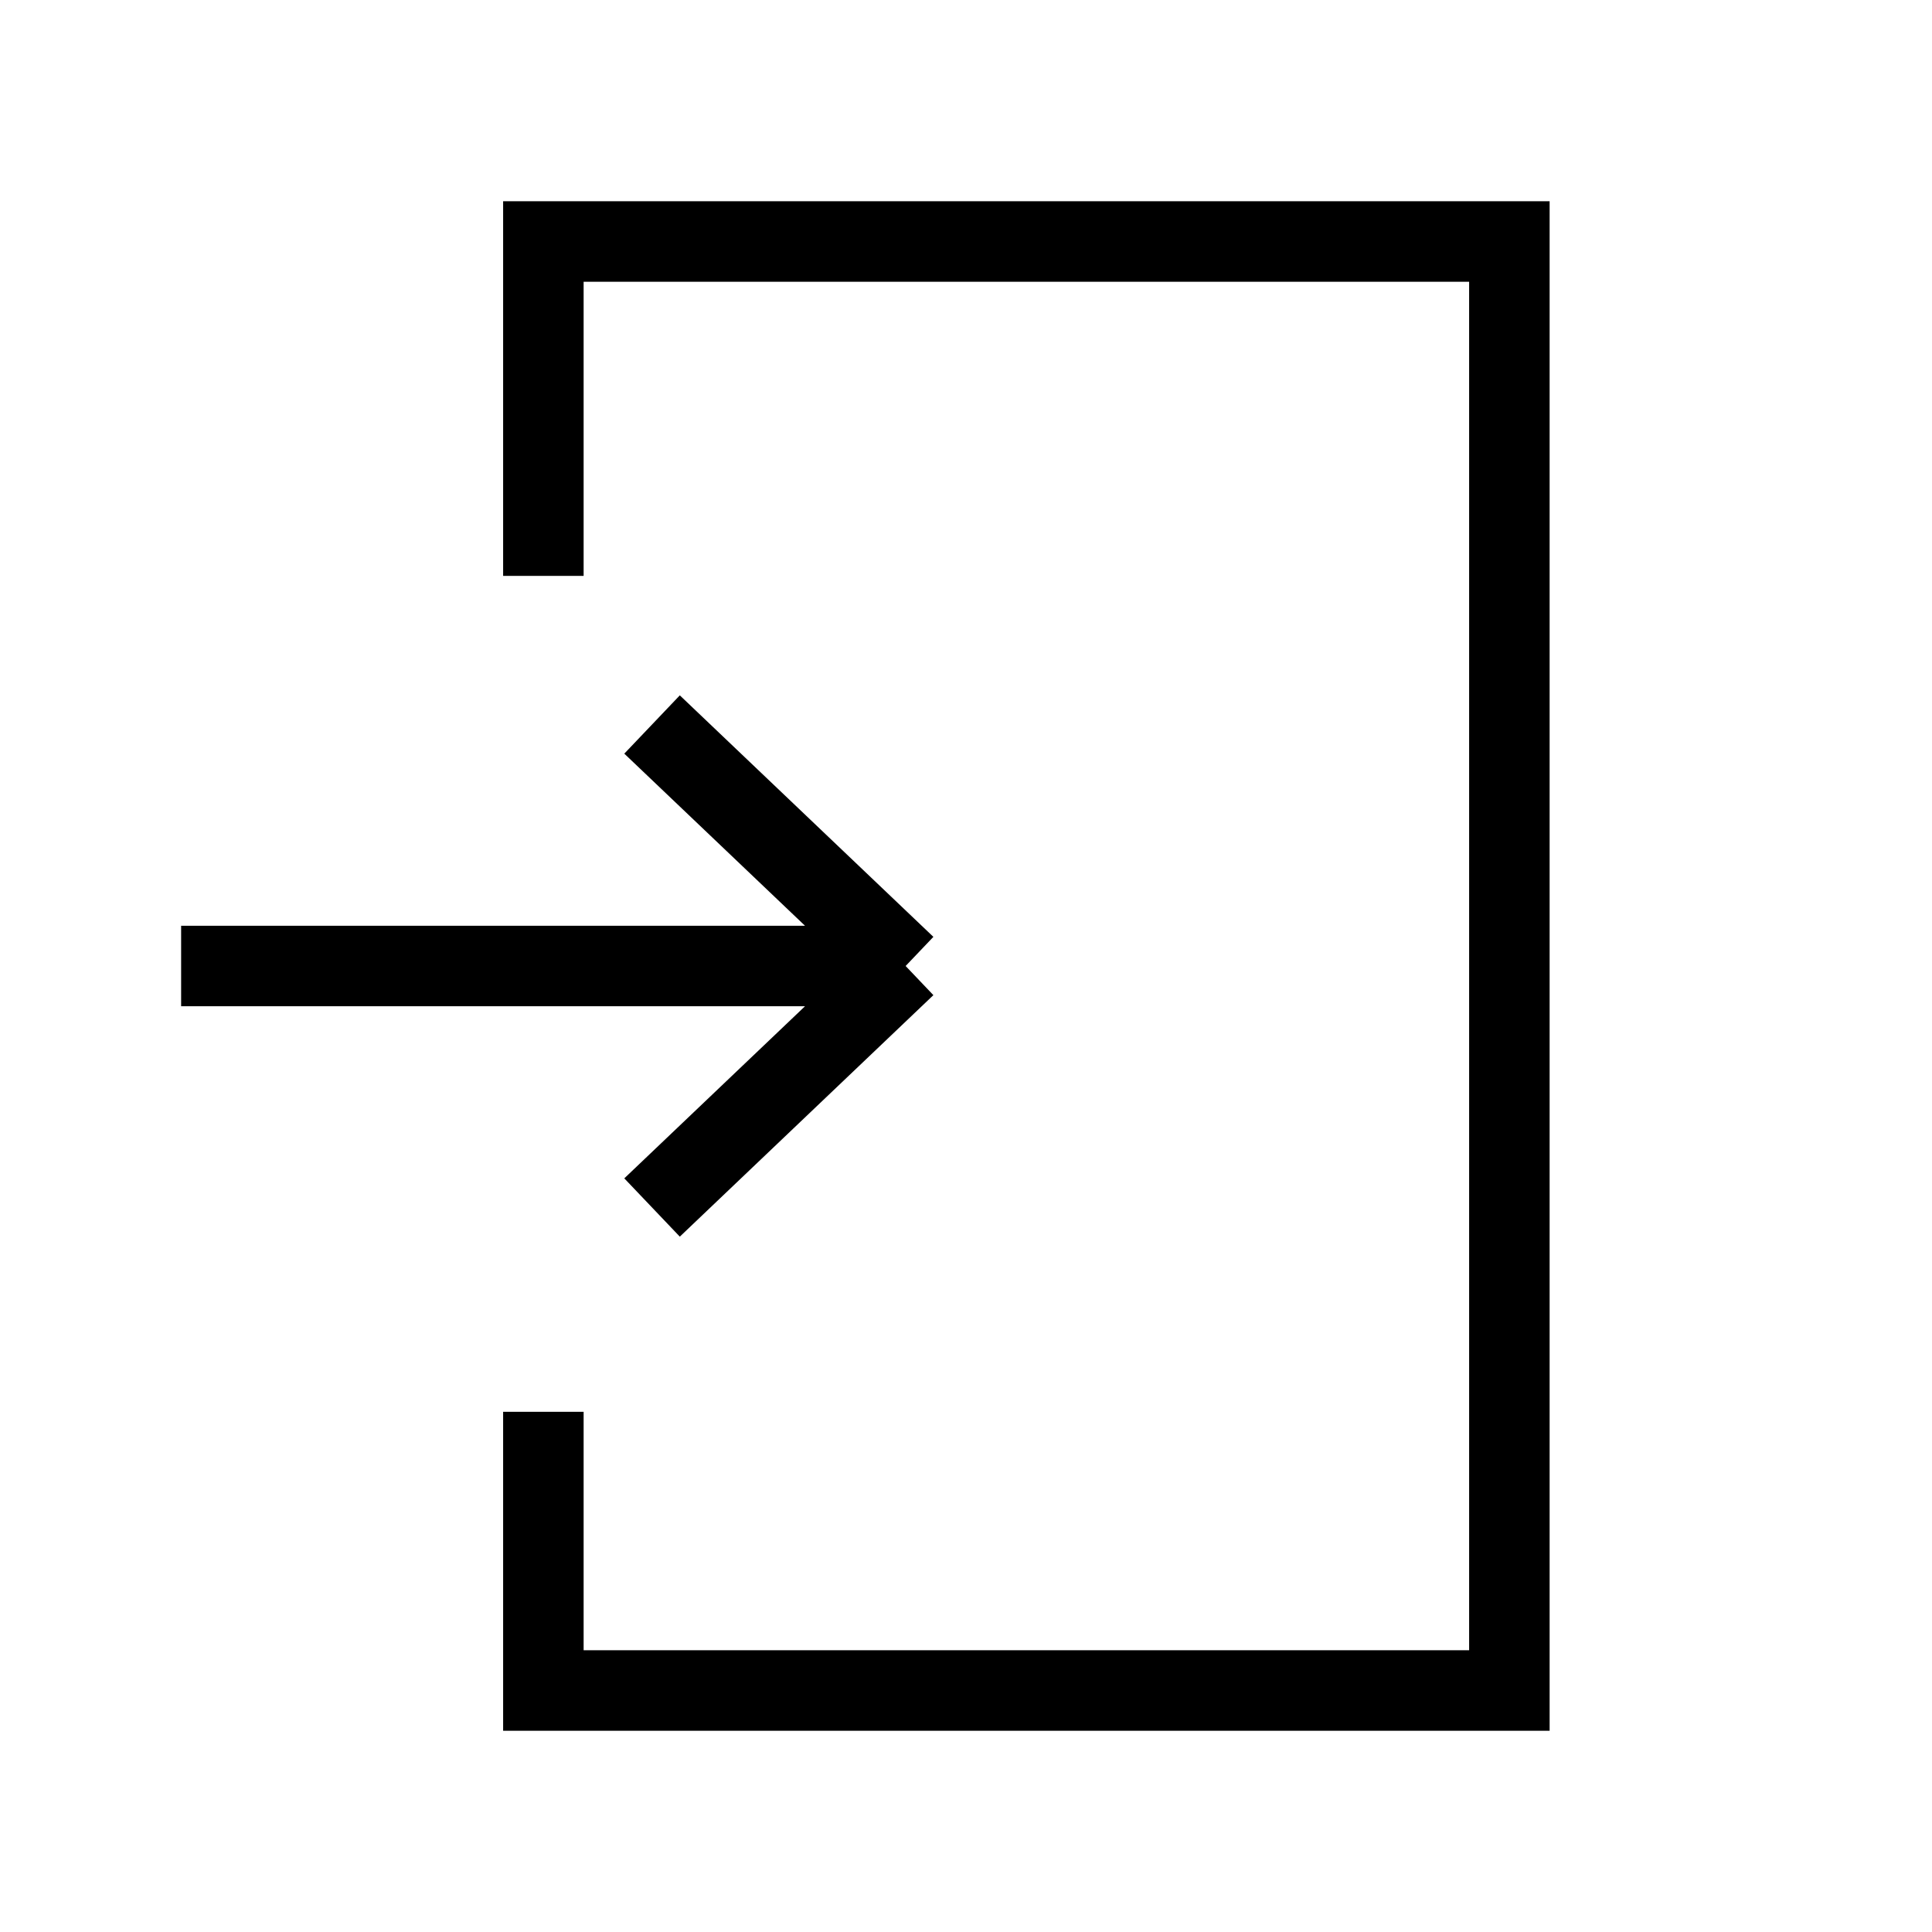 <svg width="24" height="24" viewBox="0 0 24 24" fill="none" xmlns="http://www.w3.org/2000/svg">
    <g clip-path="url(#d4reodf7ta)" stroke="#000">
        <path d="m8.1 9 3.15 3m0 0L8.1 15m3.15-3h-9M6.75 7.154V3h12v18h-12v-3.462"/>
    </g>
    <defs>
        <clipPath id="d4reodf7ta">
            <path fill="#fff" d="M0 0h24v24H0z"/>
        </clipPath>
    </defs>
</svg>
